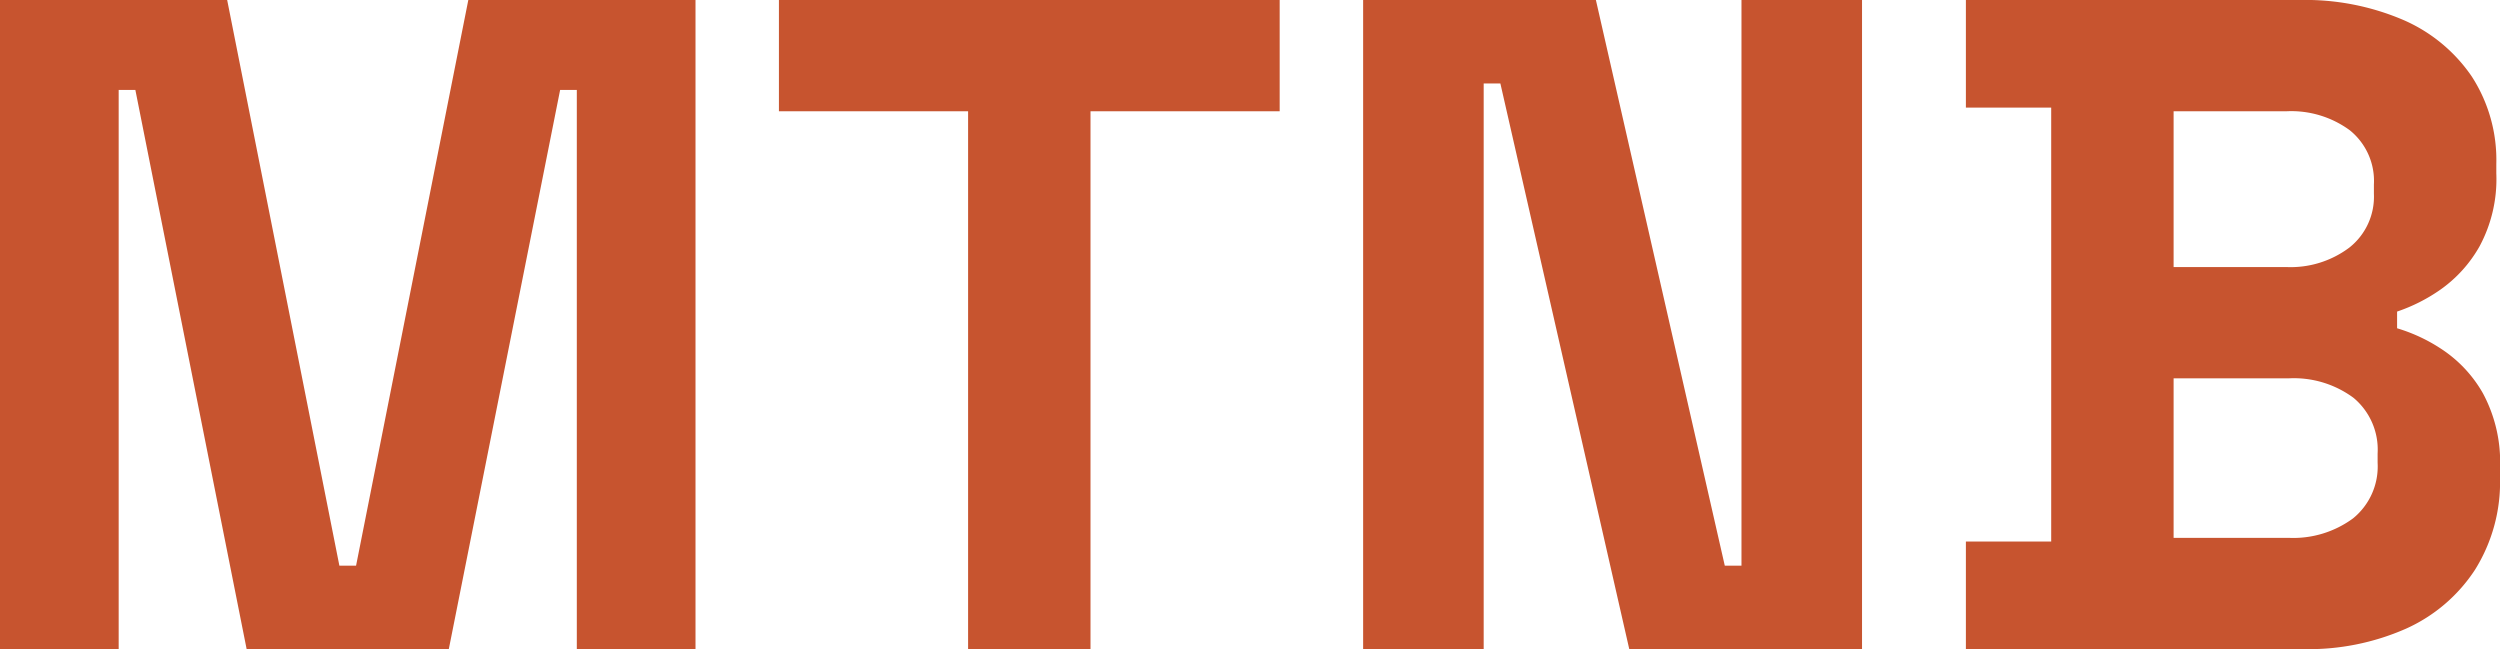 <svg xmlns="http://www.w3.org/2000/svg" width="113.23" height="29.4" viewBox="0 0 113.23 29.4">
  <path id="Tracé_85" data-name="Tracé 85" d="M-56.112,0V-29.4h10.29L-40.74-3.78h.756L-34.9-29.4h10.29V0h-5.376V-25.326h-.756L-35.784,0H-44.94l-5.04-25.326h-.756V0Zm43.848,0V-24.36h-8.568V-29.4H1.848v5.04H-6.72V0ZM5.628,0V-29.4H16.17L22.008-3.78h.756V-29.4h5.46V0H17.682L11.844-25.62h-.756V0Zm27.3,0V-4.872h3.864V-24.528H32.928V-29.4h15.12a11.269,11.269,0,0,1,4.683.9,7.227,7.227,0,0,1,3.108,2.562,6.956,6.956,0,0,1,1.113,3.969v.42a6.421,6.421,0,0,1-.756,3.3,6,6,0,0,1-1.785,1.974,7.763,7.763,0,0,1-1.953.987v.756a7.554,7.554,0,0,1,2.016.945,5.853,5.853,0,0,1,1.869,1.995,6.58,6.58,0,0,1,.777,3.4v.42a7.494,7.494,0,0,1-1.134,4.179A7.3,7.3,0,0,1,52.857-.924,10.94,10.94,0,0,1,48.216,0Zm9.408-5.04h5.208a4.562,4.562,0,0,0,2.919-.882,3.027,3.027,0,0,0,1.113-2.52v-.42a3.052,3.052,0,0,0-1.092-2.52,4.544,4.544,0,0,0-2.94-.882H42.336Zm0-12.264H47.46a4.424,4.424,0,0,0,2.835-.882,2.936,2.936,0,0,0,1.113-2.436v-.42A2.946,2.946,0,0,0,50.316-23.5a4.478,4.478,0,0,0-2.856-.861H42.336Z" transform="translate(56.111 29.4)" fill="#c7542f"/>
</svg>
